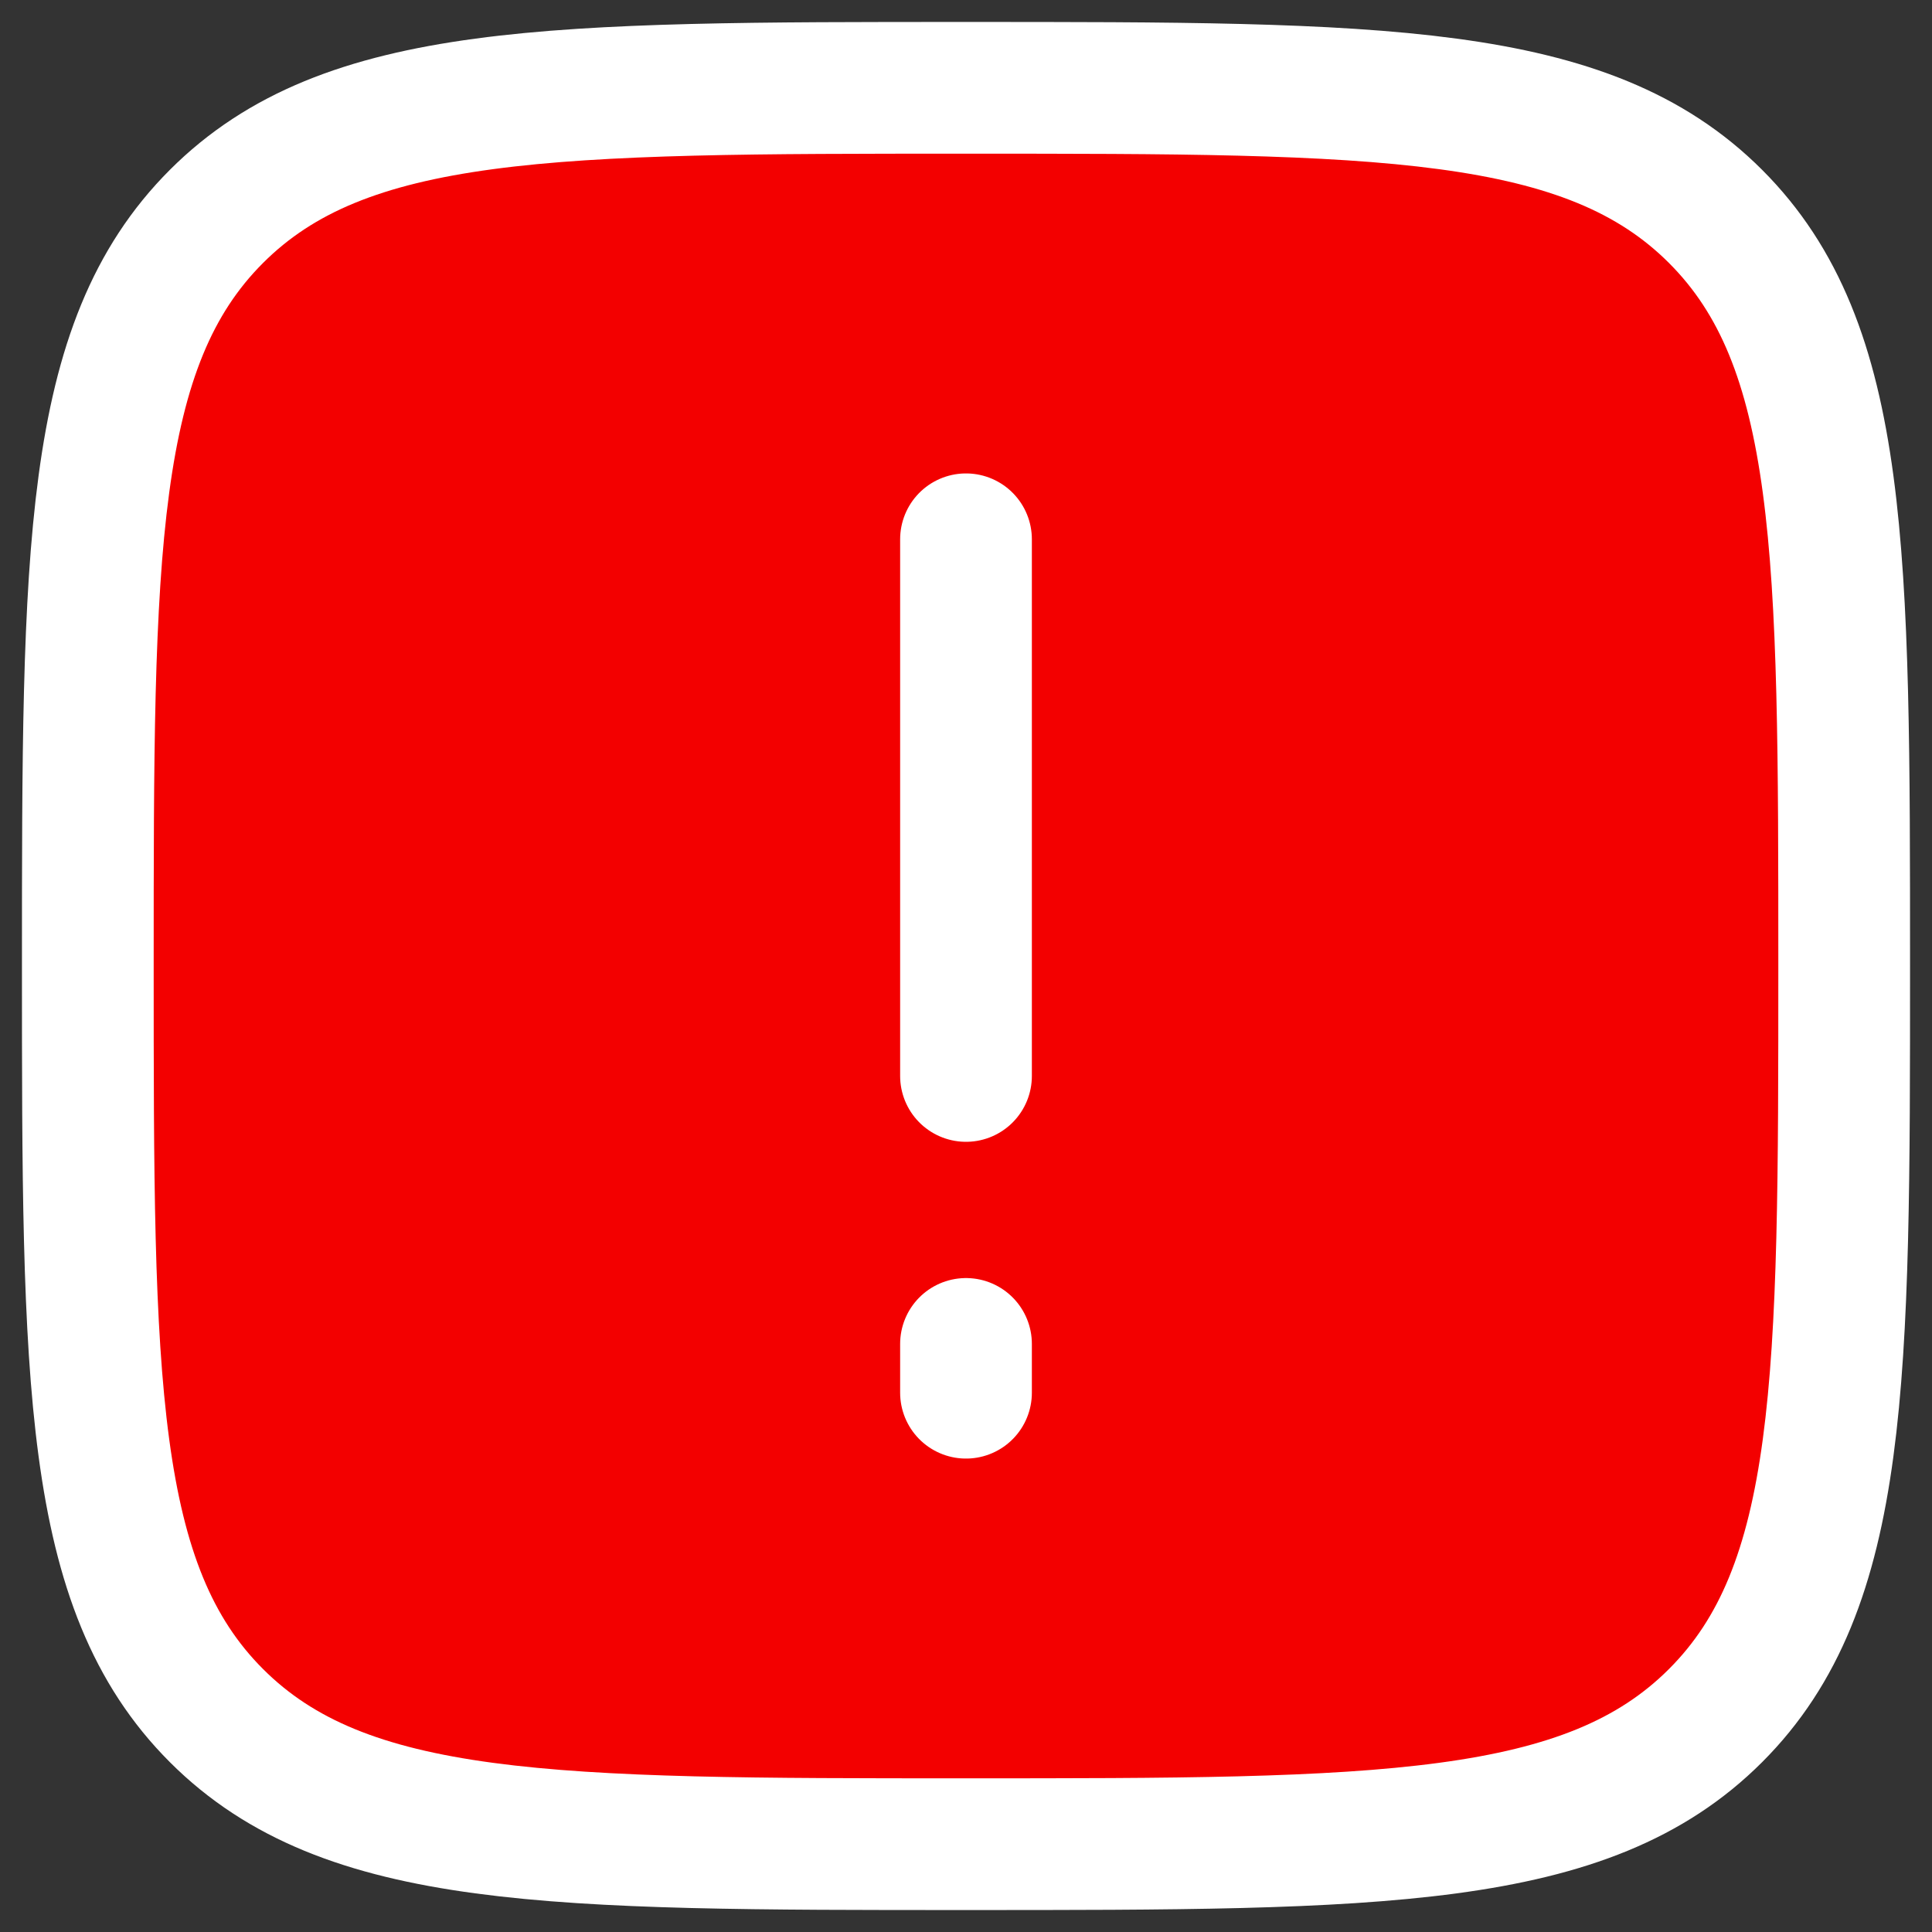<svg width="44" height="44" viewBox="0 0 44 44" fill="none" xmlns="http://www.w3.org/2000/svg">
<rect x="0" y="0" width="44" height="44" fill="#333333" stroke="none"/>
<path d="M22 12.282V18.393V24.504M22 31.718V30.607V31.718ZM2 22C2 12.571 2 7.858 4.929 4.929C7.858 2 12.573 2 22 2C31.429 2 36.142 2 39.071 4.929C42 7.858 42 12.573 42 22C42 31.429 42 36.142 39.071 39.071C36.142 42 31.427 42 22 42C12.571 42 7.858 42 4.929 39.071C2 36.142 2 31.427 2 22Z" fill="#F30000"/>
<path d="M22 12.282V18.393V24.504M22 31.718V30.607M2 22C2 12.571 2 7.858 4.929 4.929C7.858 2 12.573 2 22 2C31.429 2 36.142 2 39.071 4.929C42 7.858 42 12.573 42 22C42 31.429 42 36.142 39.071 39.071C36.142 42 31.427 42 22 42C12.571 42 7.858 42 4.929 39.071C2 36.142 2 31.427 2 22Z" stroke="white" stroke-width="3" stroke-linecap="round" stroke-linejoin="round"/>
</svg>

